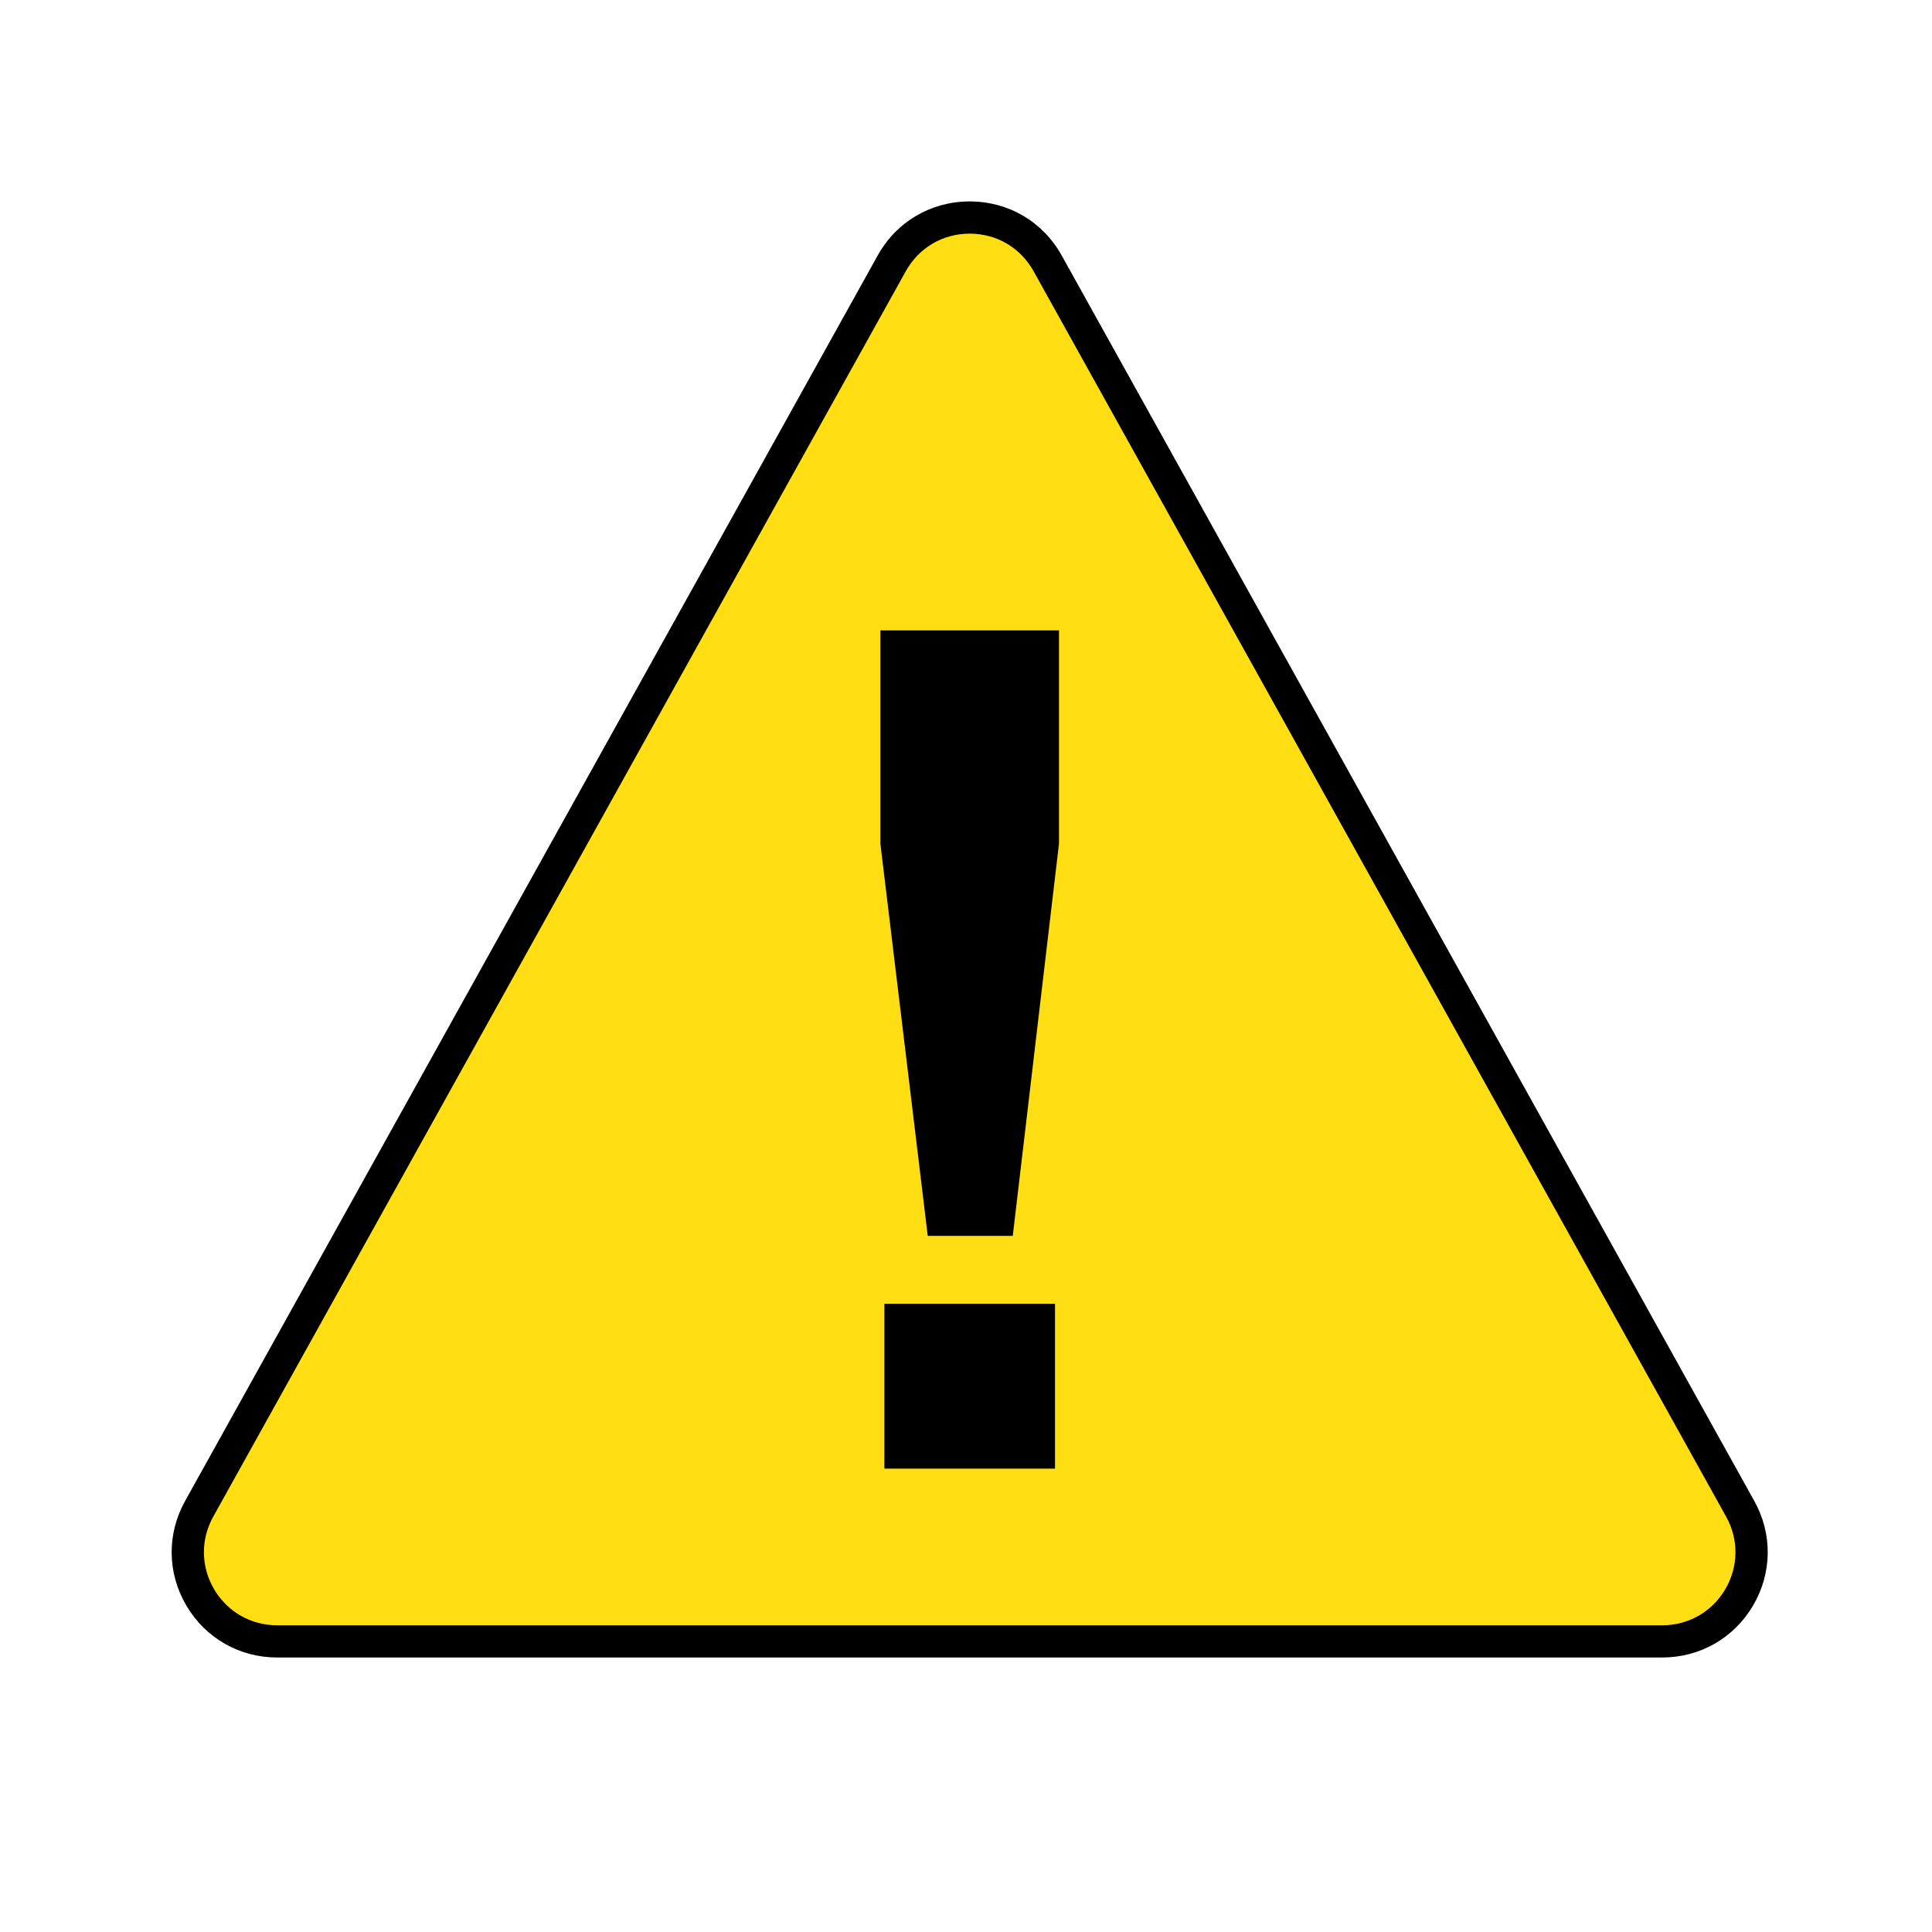 <?xml version="1.0" encoding="UTF-8"?><svg id="Layer_3" xmlns="http://www.w3.org/2000/svg" viewBox="0 0 120 120"><defs><style>.cls-1{fill:#ffde14;}</style></defs><g><path class="cls-1" d="M55.386,16.36L12.37,93.715c-2.054,3.694,.617,8.235,4.843,8.235H103.245c4.227,0,6.897-4.541,4.843-8.235L65.072,16.36c-2.112-3.798-7.575-3.798-9.687,0Z"/><path fill="#000" d="M103.245,102.95H17.213c-2.344,0-4.451-1.206-5.639-3.226s-1.217-4.447-.078-6.495L54.512,15.874c1.171-2.106,3.309-3.363,5.718-3.363s4.546,1.257,5.717,3.363l43.016,77.355c1.139,2.048,1.109,4.476-.078,6.495s-3.295,3.226-5.639,3.226ZM56.26,16.846L13.244,94.202c-.791,1.421-.771,3.106,.054,4.509s2.288,2.239,3.915,2.239H103.245c1.627,0,3.091-.837,3.915-2.239s.845-3.088,.054-4.509L64.198,16.846c-.812-1.462-2.297-2.334-3.969-2.334s-3.157,.873-3.97,2.334h0Z"/></g><path fill="#000" d="M54.682,39.156h11.094v13.242l-2.871,24.363h-5.281l-2.942-24.363v-13.242Zm.249,41.822h10.597v10.242h-10.597v-10.242Z"/></svg>
